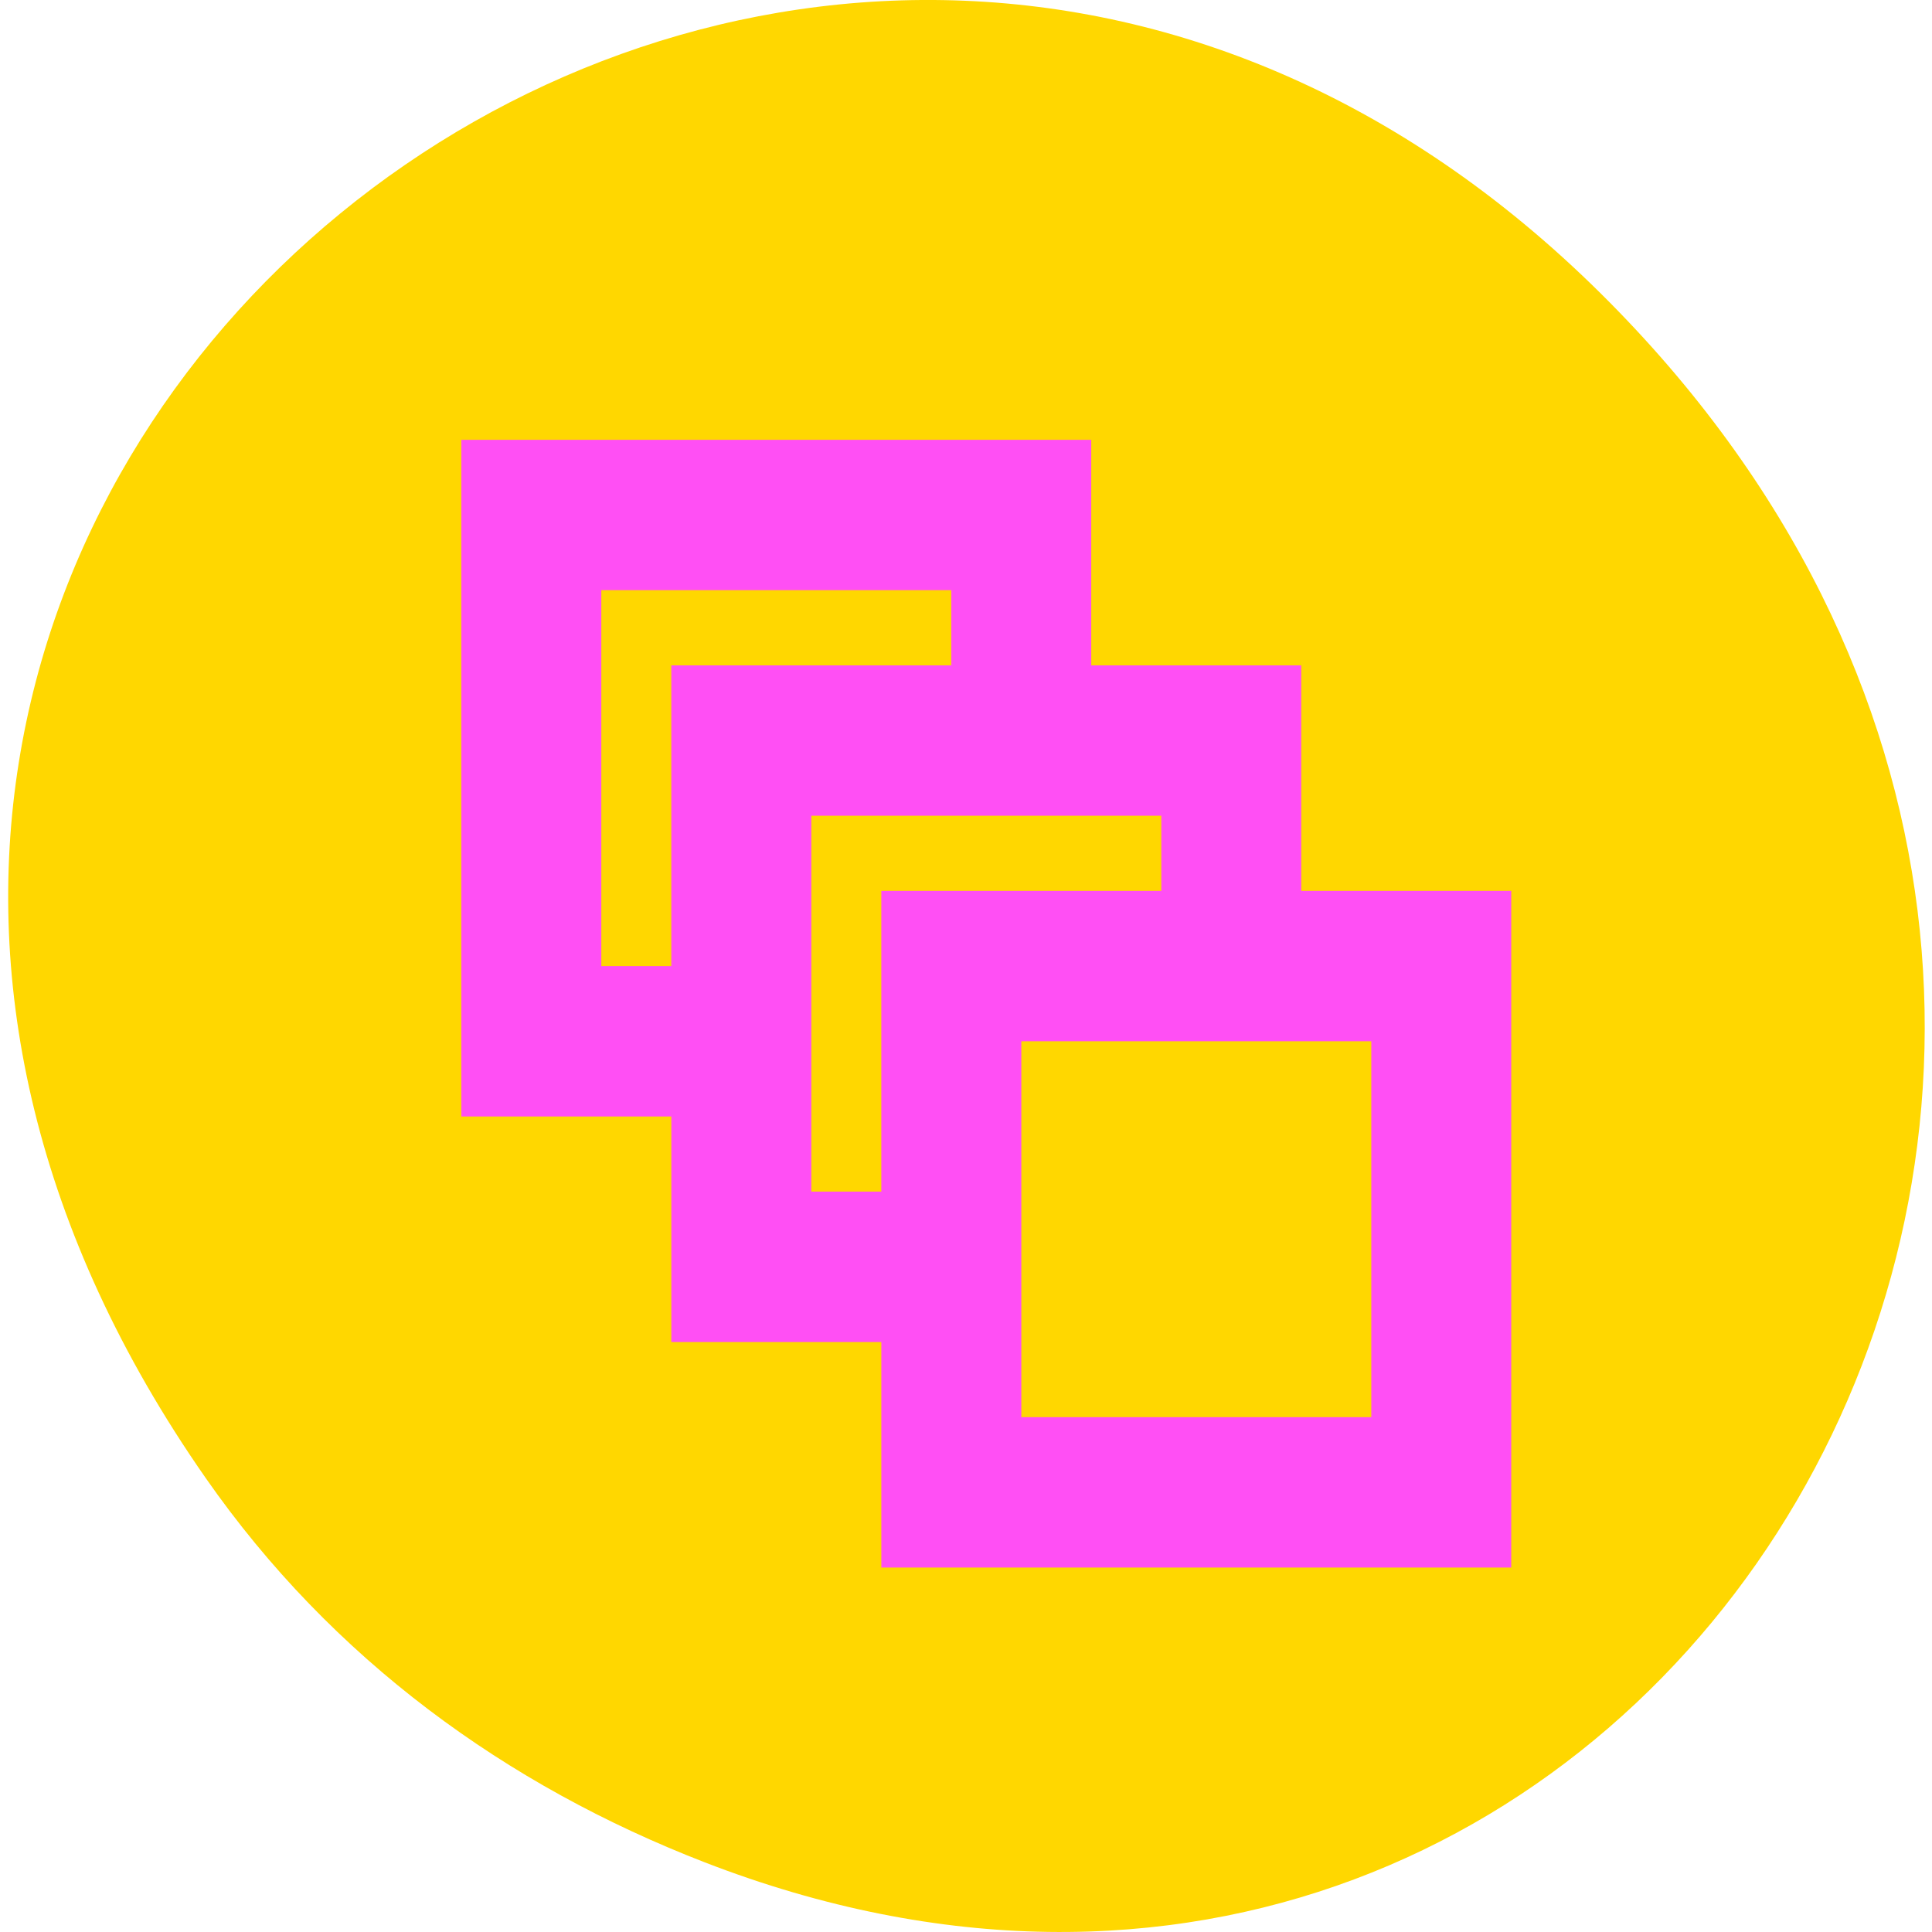 <svg xmlns="http://www.w3.org/2000/svg" viewBox="0 0 256 256"><defs><clipPath><path d="m 27.707 56.824 h 82.29 v 139.69 h -82.29"/></clipPath><clipPath><path d="m 171 132 h 54.625 v 24 h -54.625"/></clipPath><clipPath><path d="m 74 56.824 h 129 v 139.69 h -129"/></clipPath><clipPath><path d="m 148 97 h 77.63 v 24 h -77.62"/></clipPath><clipPath><path d="m 27.707 56.824 h 82.29 v 139.69 h -82.29"/></clipPath><clipPath><path d="m 148 97 h 77.63 v 24 h -77.62"/></clipPath><clipPath><path d="m 74 56.824 h 129 v 139.69 h -129"/></clipPath><clipPath><path d="m 171 132 h 54.625 v 24 h -54.625"/></clipPath></defs><g transform="matrix(0.992 0 0 1 1.083 -796.37)"><path d="m 26.373 992.2 c -92.05 -130.93 77.948 -263.6 186.39 -156.91 102.17 100.51 7.449 256.68 -119.69 207.86 -26.526 -10.185 -49.802 -26.914 -66.7 -50.948 z" style="fill:#ffd700;color:#000"/><path d="m 60.53,854.65 v 89.66 h 28.05 v 29.885 h 28.05 v 29.885 h 84.14 V 914.42 H 172.72 V 884.535 H 144.67 V 854.65 H 60.53 z m 18.699,19.923 h 46.747 v 9.962 h -37.4 v 39.847 h -9.349 v -49.809 z m 28.05,29.885 h 18.699 18.699 9.349 v 9.962 h -18.699 -18.699 v 19.923 19.923 h -9.349 v -9.962 -19.923 -19.923 z m 28.05,29.885 h 18.699 18.699 9.349 v 49.809 h -46.747 v -9.962 -19.923 -19.923 z" style="fill:#ff4ff4500"/></g></svg>